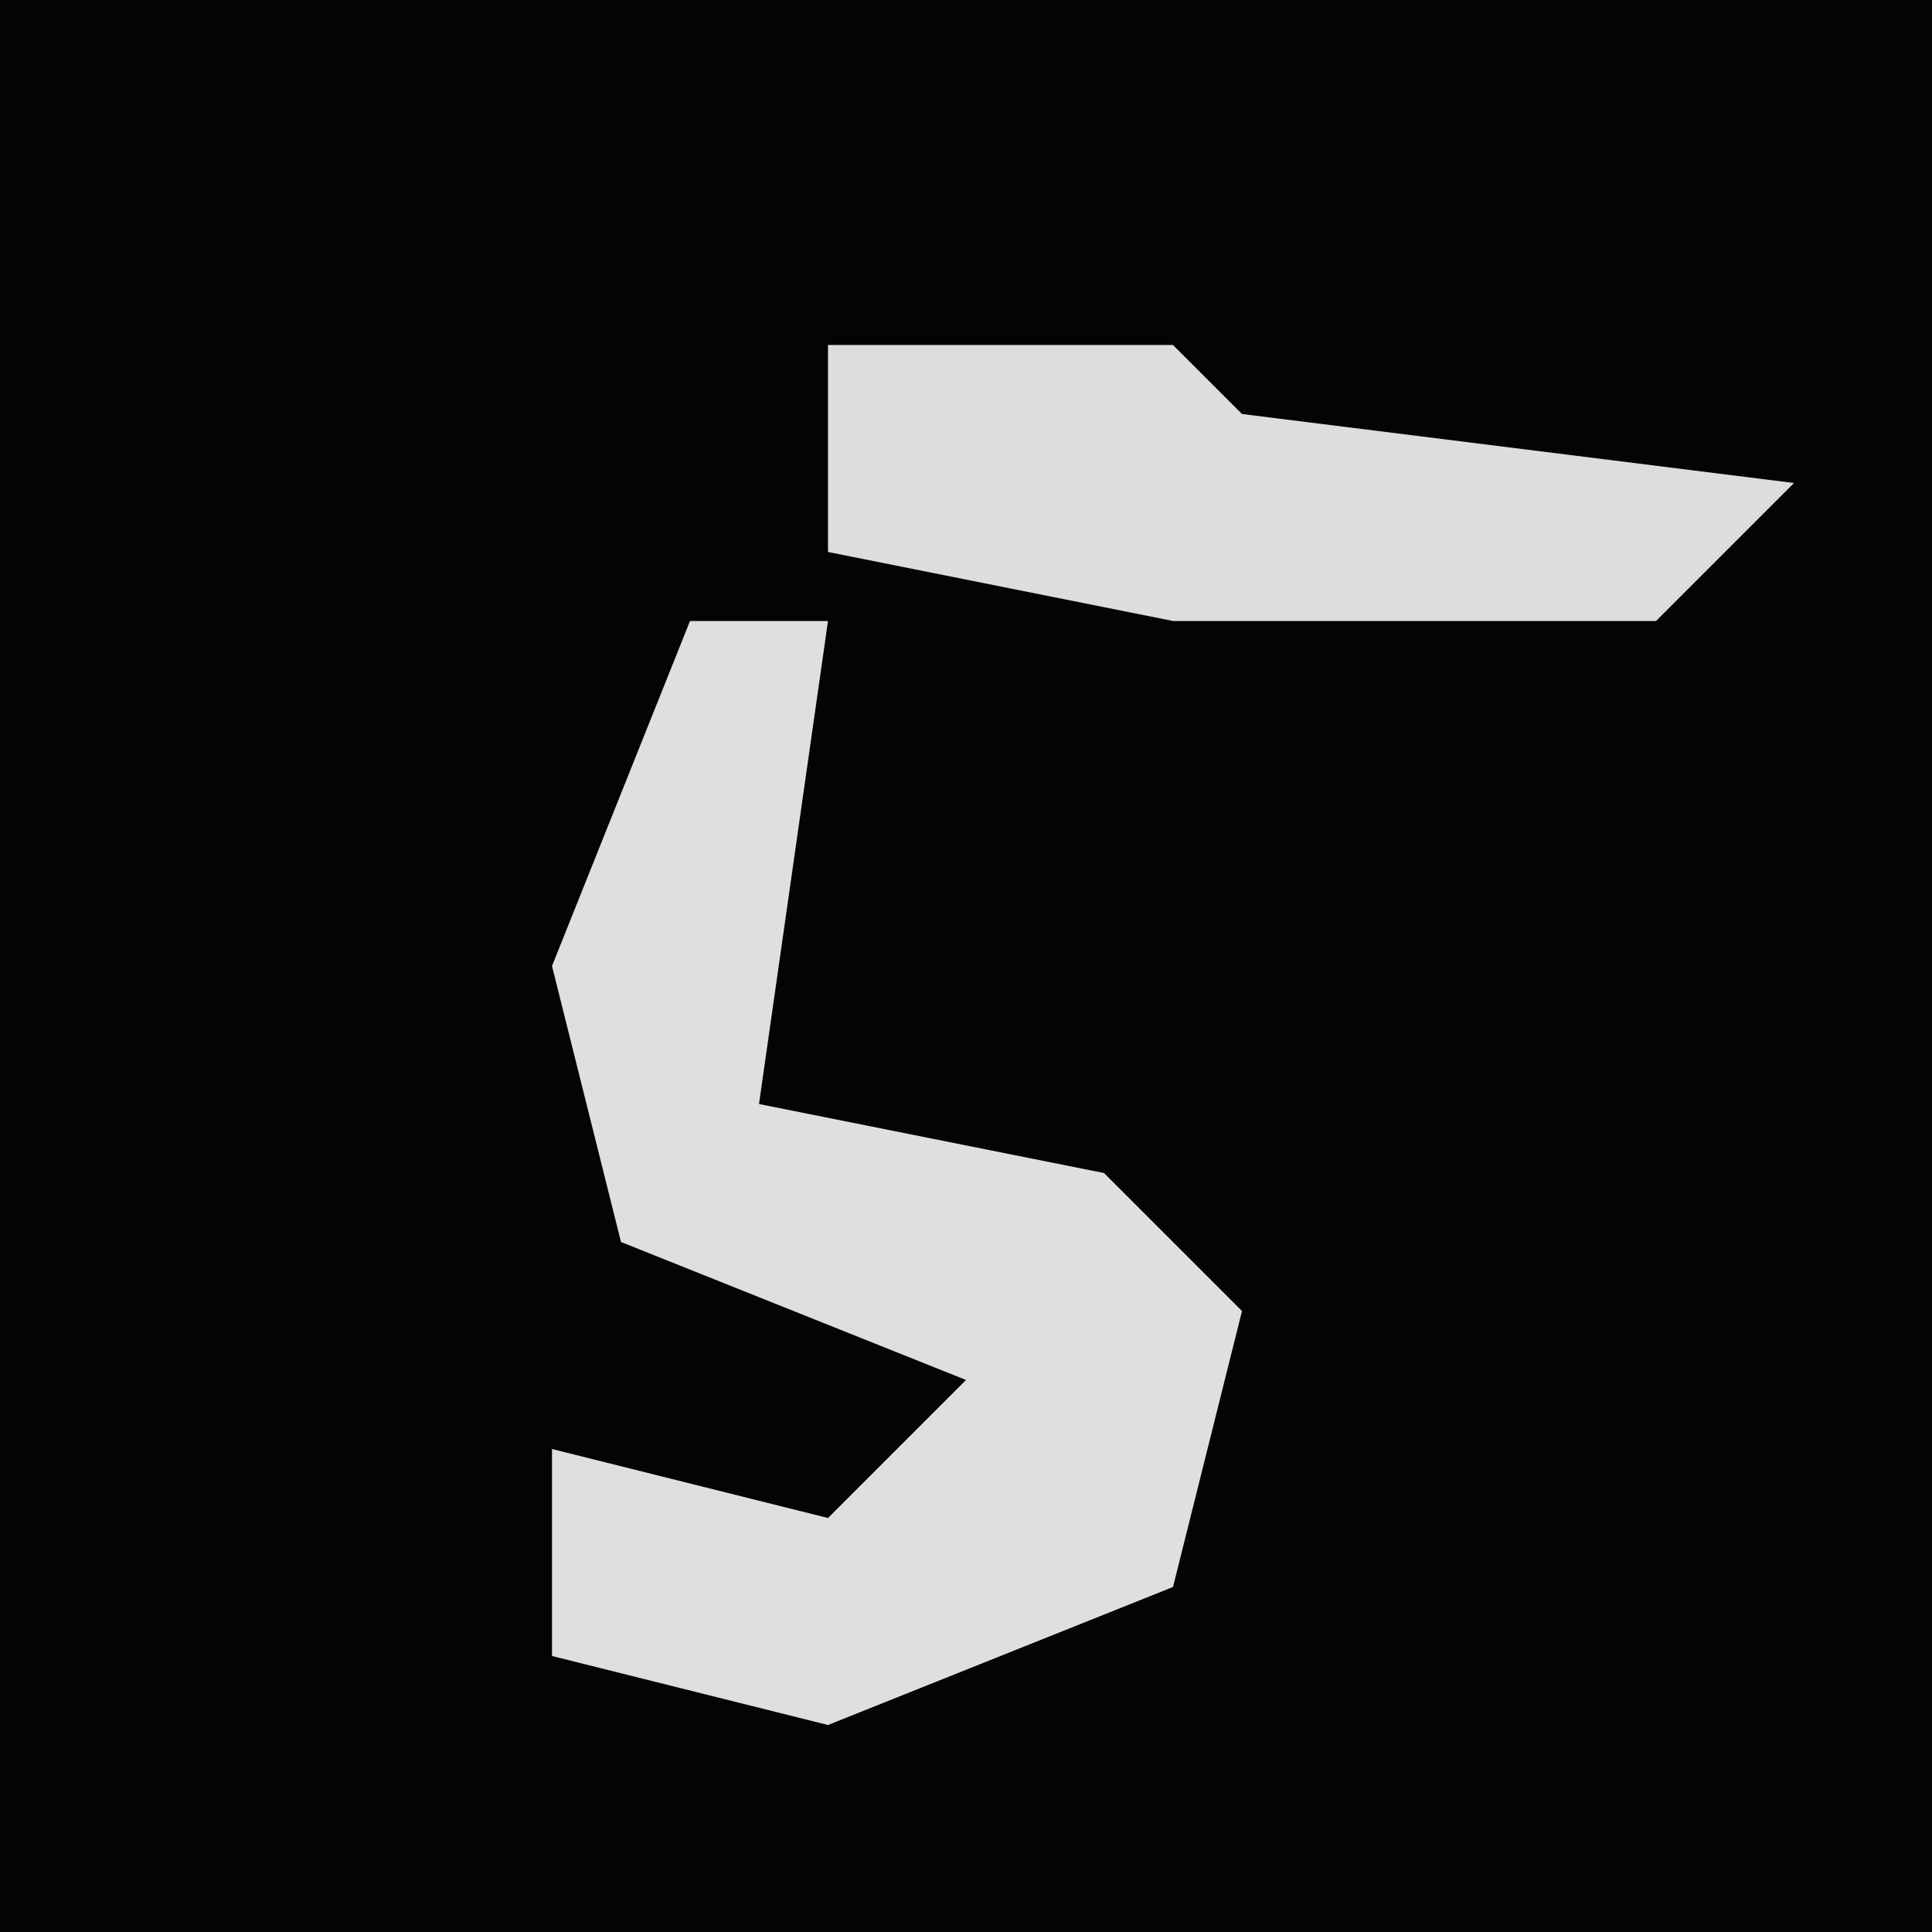<?xml version="1.0" encoding="UTF-8"?>
<svg version="1.1" xmlns="http://www.w3.org/2000/svg" width="28" height="28">
<path d="M0,0 L28,0 L28,28 L0,28 Z " fill="#040404" transform="translate(0,0)"/>
<path d="M0,0 L2,0 L1,7 L6,8 L8,10 L7,14 L2,16 L-2,15 L-2,12 L2,13 L4,11 L-1,9 L-2,5 Z " fill="#DFDFDF" transform="translate(10,9)"/>
<path d="M0,0 L5,0 L6,1 L14,2 L12,4 L5,4 L0,3 Z " fill="#DDDDDD" transform="translate(12,5)"/>
</svg>
